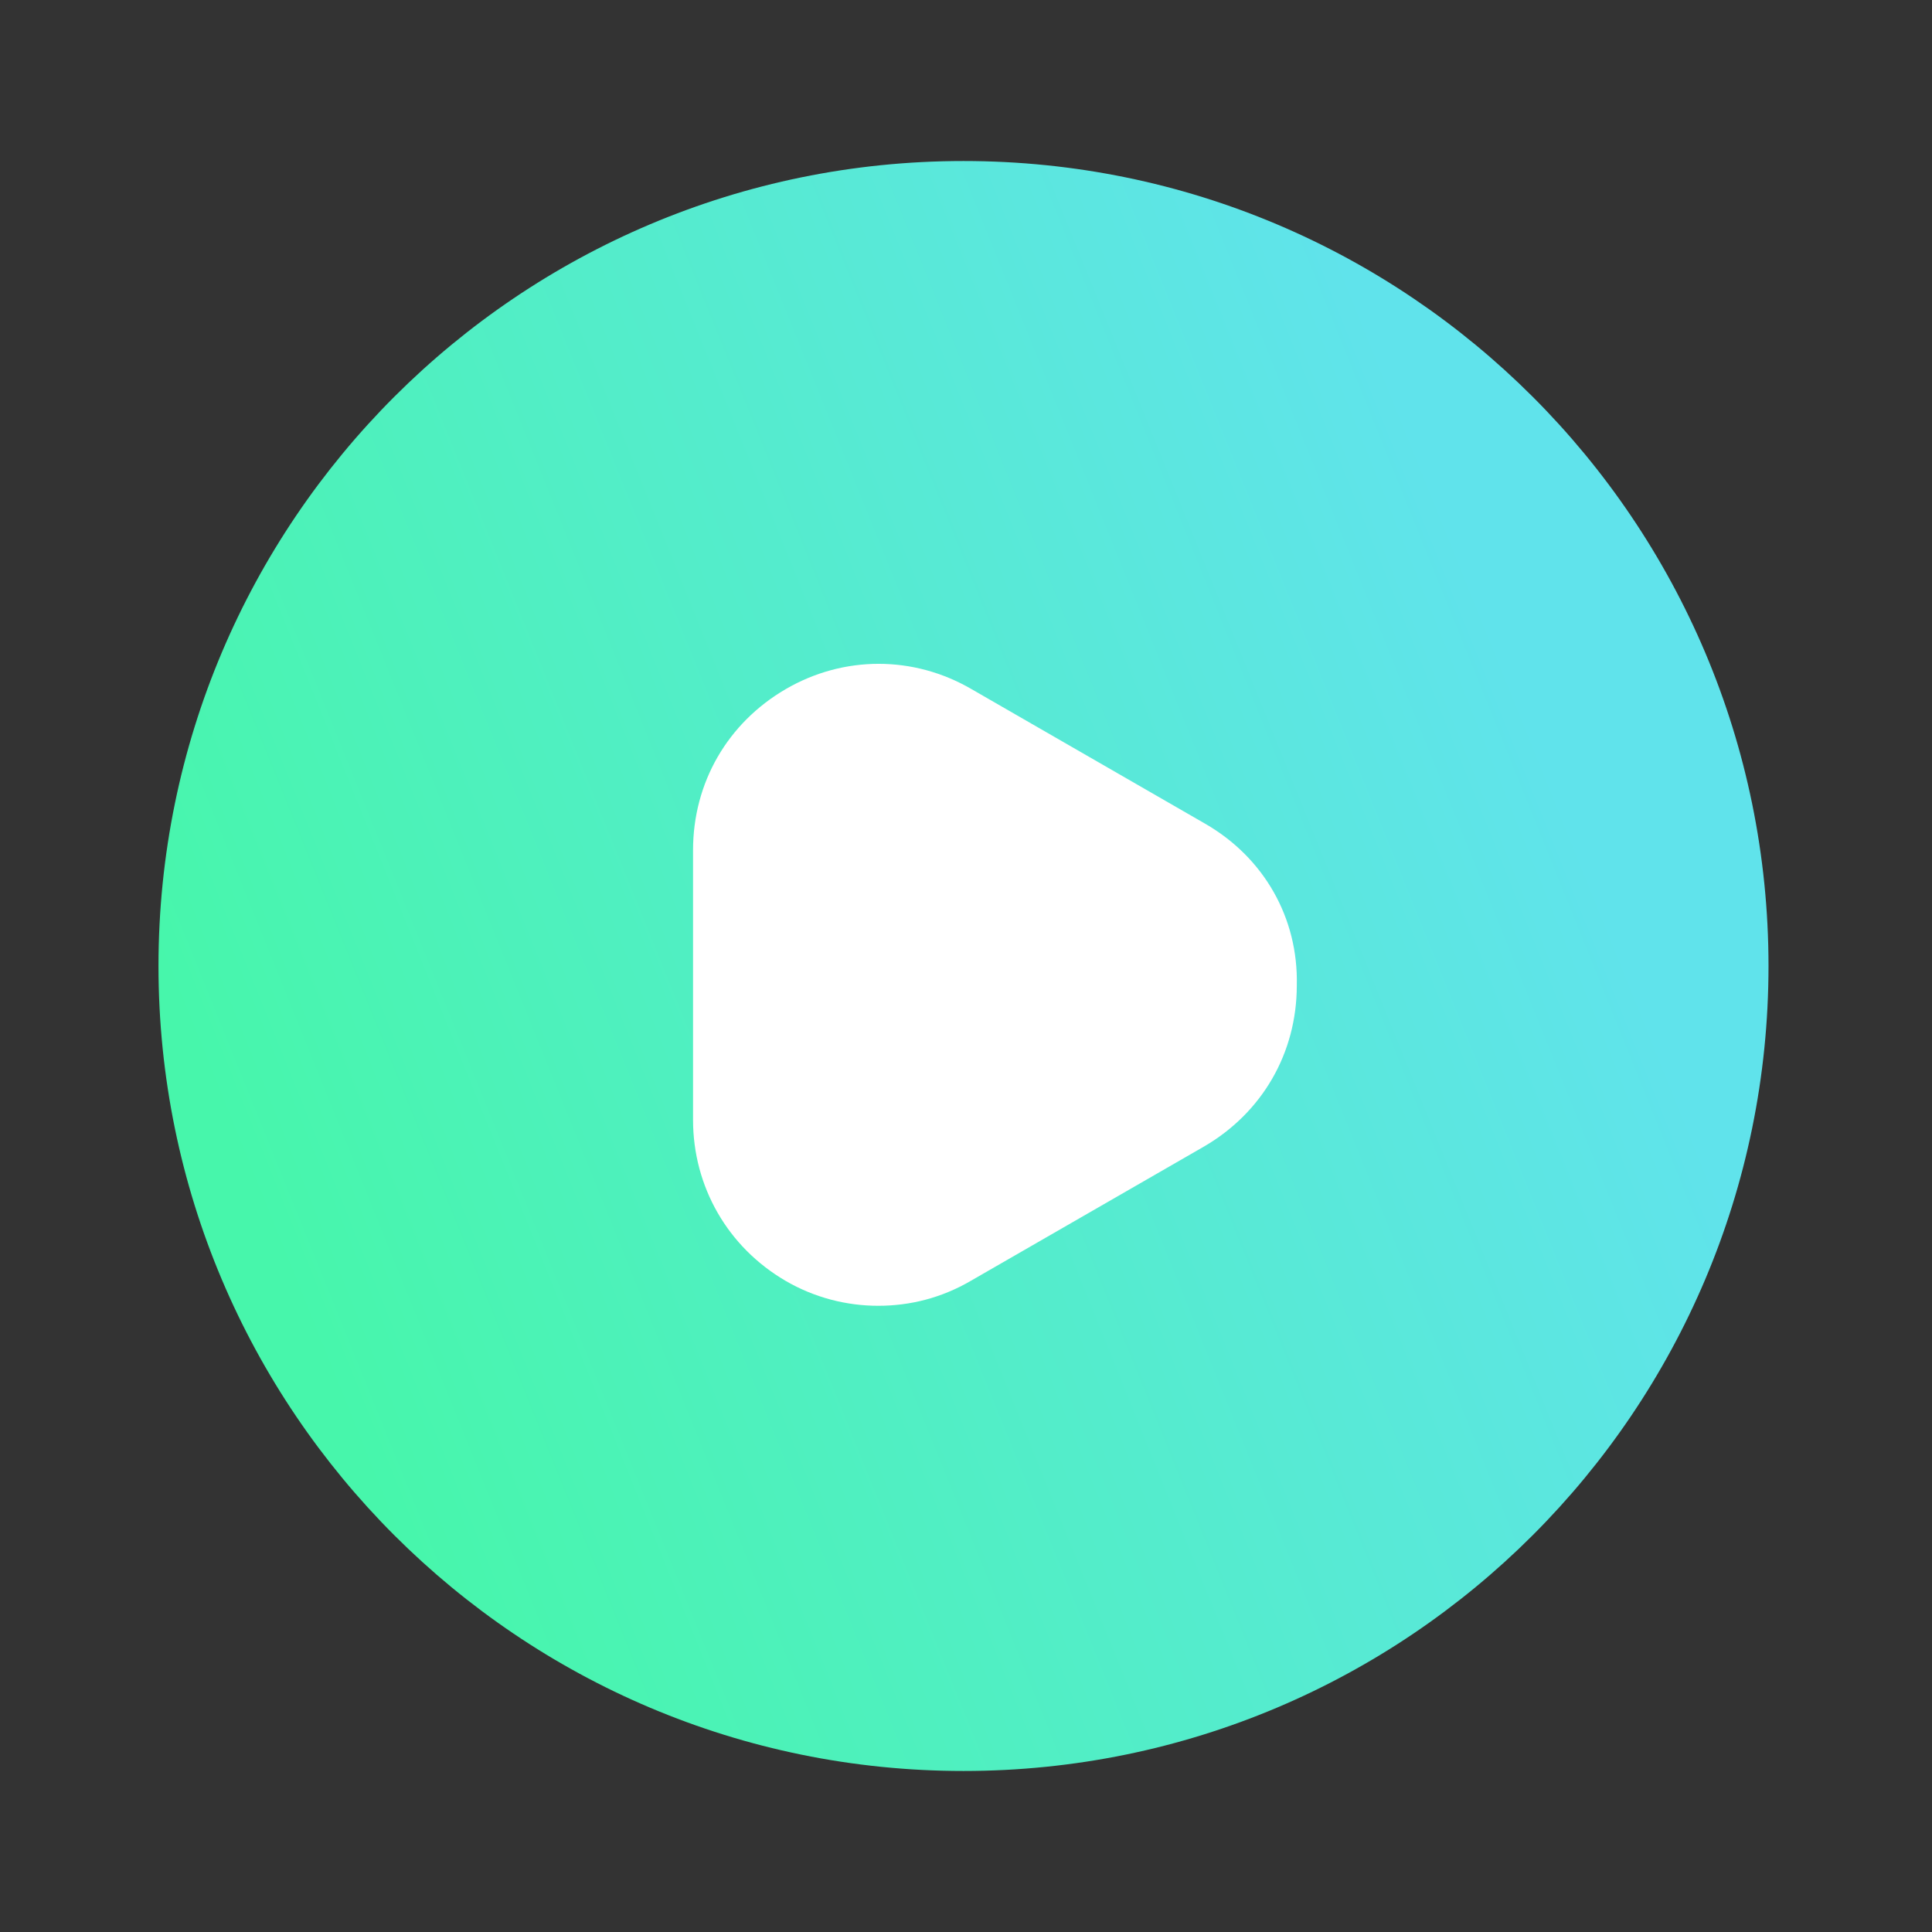<svg
      xmlns="http://www.w3.org/2000/svg"
      width="32"
      height="32"
      viewBox="0 0 32 32"
      fill="none"
    >
      <rect x="0" y="0" width="32" height="32" fill="#333333" stroke="none"/>
      <path
        d="M15.958 29.333C23.322 29.333 29.292 23.364 29.292 16C29.292 8.636 23.322 2.667 15.958 2.667C8.595 2.667 2.625 8.636 2.625 16C2.625 23.364 8.595 29.333 15.958 29.333Z"
        fill="url(#paint0_linear_8_4239)"
      />
      <path
        d="M19.959 13.642L16.093 11.415C15.133 10.855 13.973 10.855 13.012 11.415C12.053 11.975 11.479 12.961 11.479 14.082V18.548C11.479 19.655 12.053 20.655 13.012 21.215C13.492 21.495 14.026 21.628 14.546 21.628C15.079 21.628 15.599 21.495 16.079 21.215L19.946 18.988C20.906 18.428 21.479 17.442 21.479 16.322C21.506 15.202 20.933 14.202 19.959 13.642Z"
        fill="white"
      />
      <defs>
        <linearGradient
          id="paint0_linear_8_4239"
          x1="2.625"
          y1="16"
          x2="23.613"
          y2="7.521"
          gradientUnits="userSpaceOnUse"
        >
          <stop stop-color="#47F6AB" />
          <stop offset="1" stop-color="#60E3EB" />
        </linearGradient>
      </defs>
    </svg>